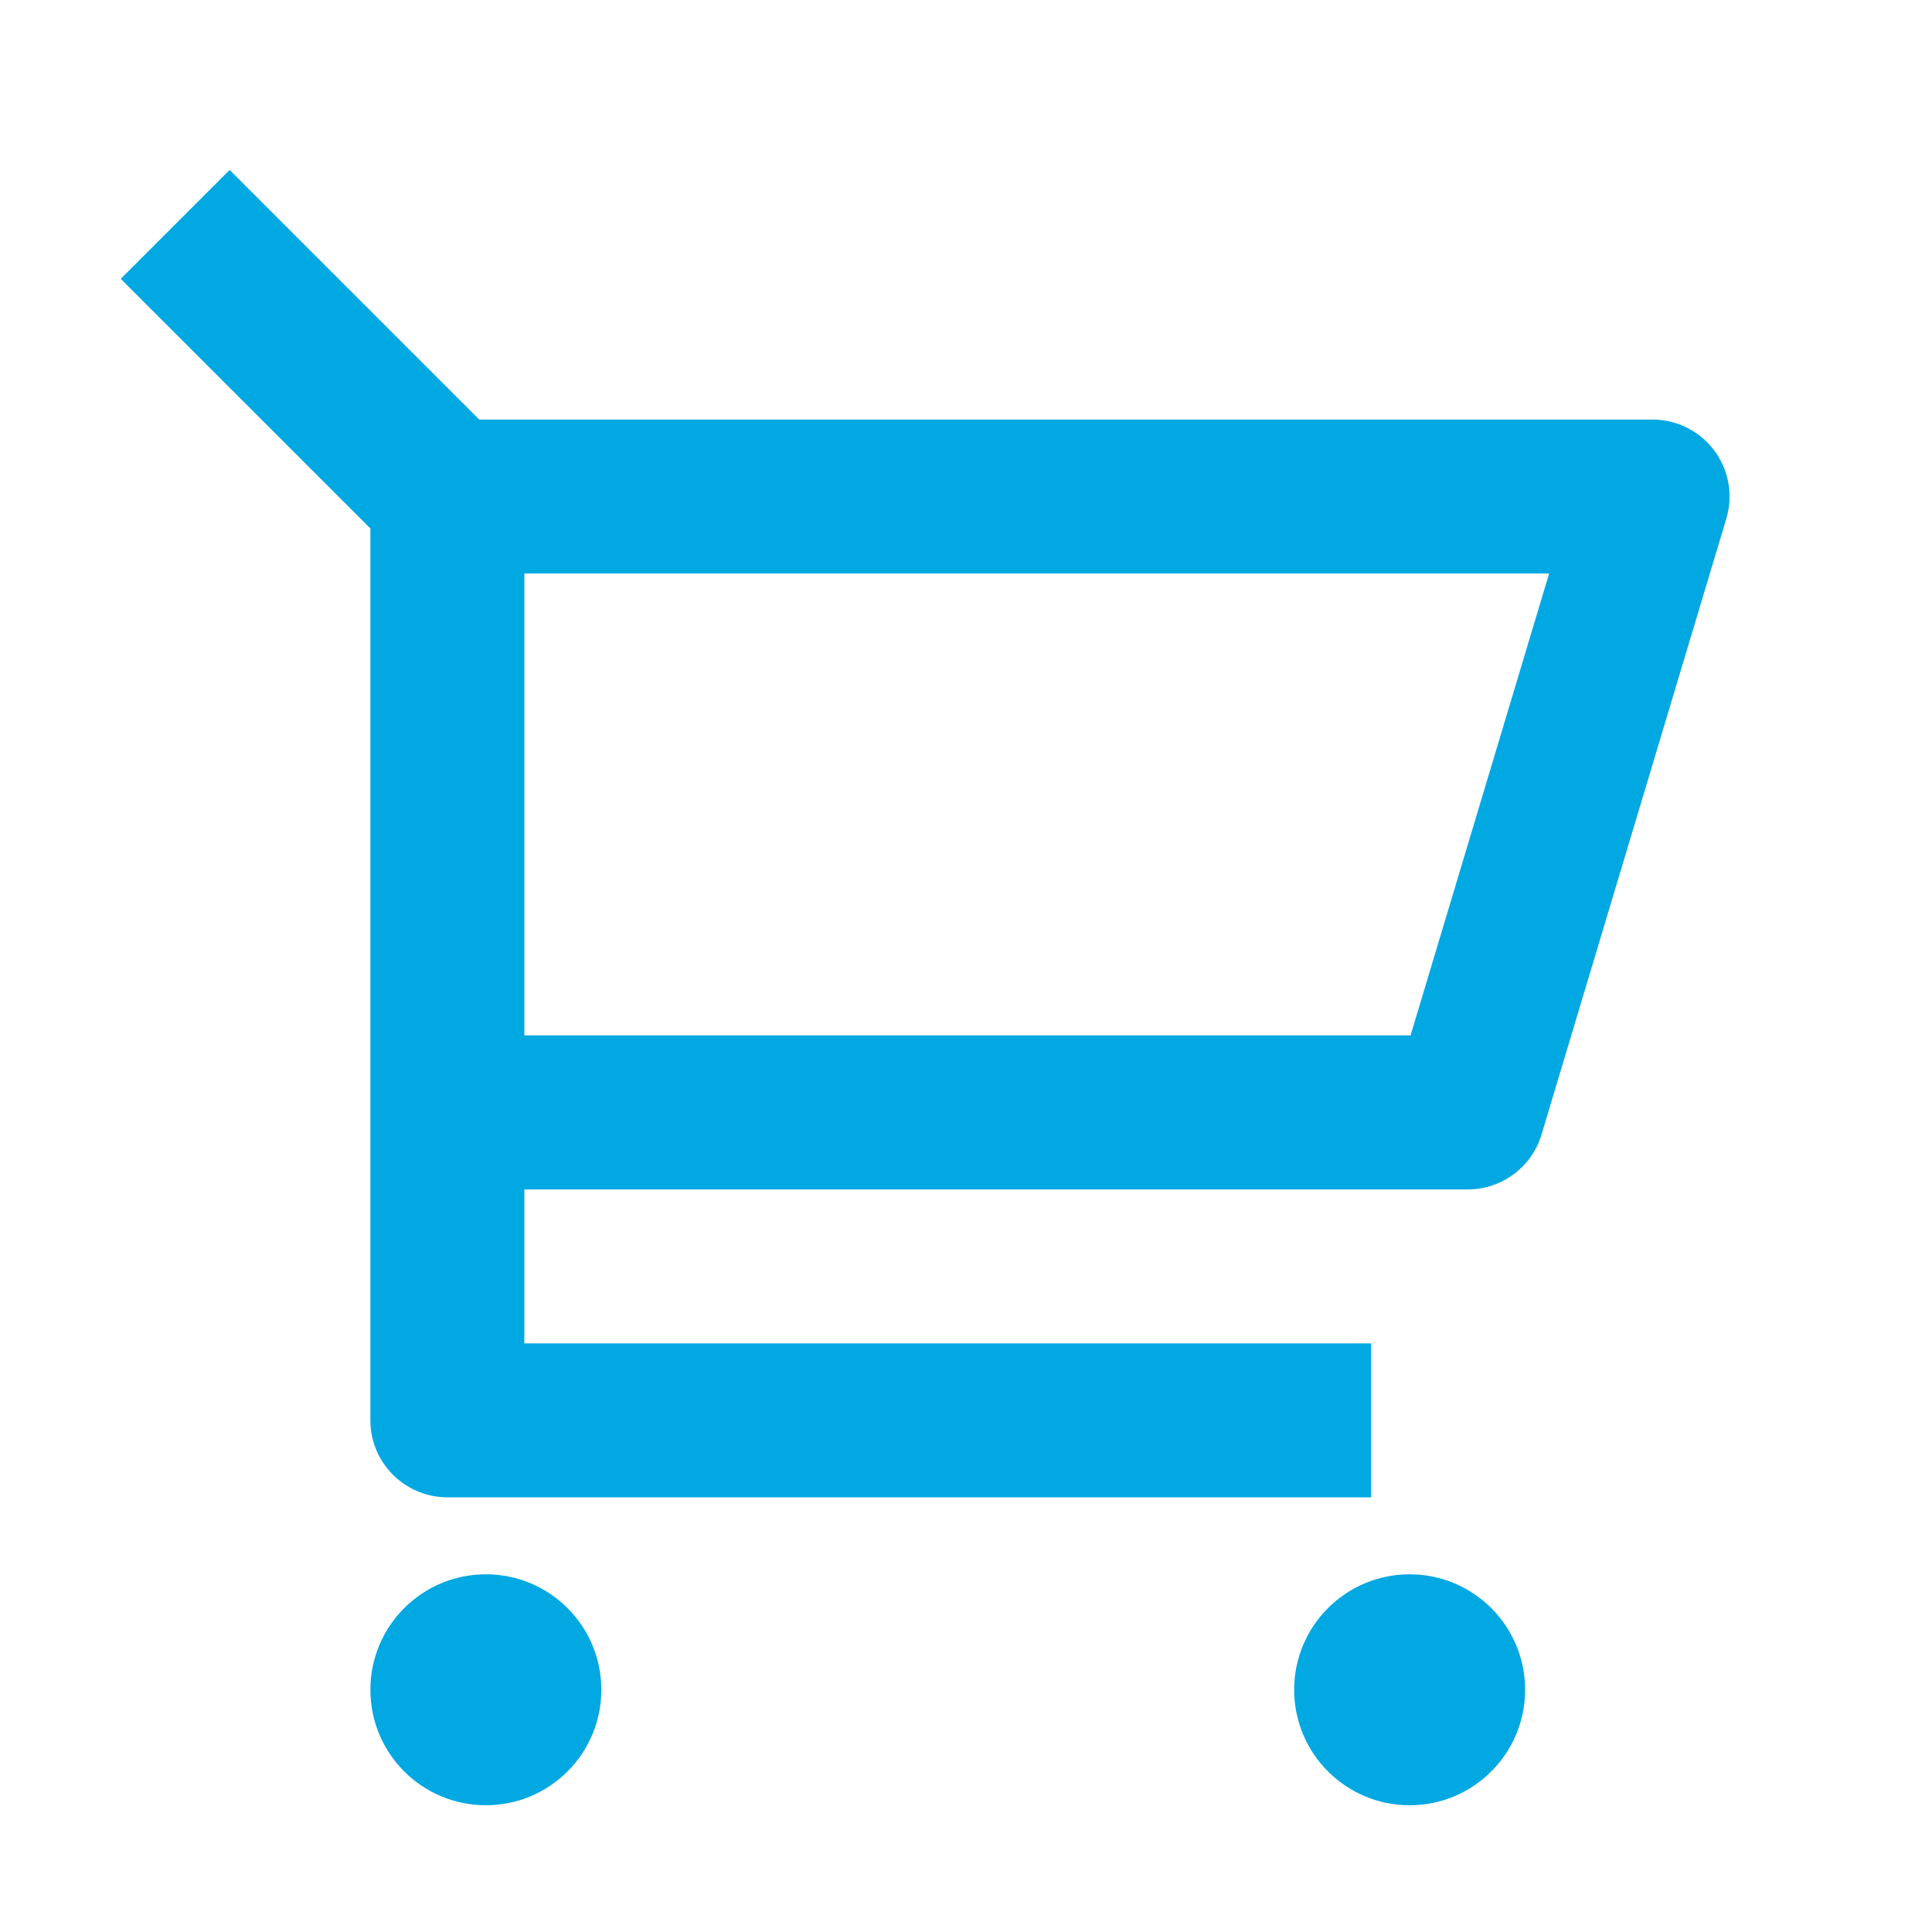 <svg xmlns:xlink="http://www.w3.org/1999/xlink" xmlns="http://www.w3.org/2000/svg" focusable="false" width="27" height="27" class="icon icon--header-shopping-cart   " viewBox="0 0 28 27" fill="none">
      <path d="M5.368 7.159L1.75 3.541L3.328 1.963L6.946 5.581H23.95C24.567 5.581 25.066 6.081 25.066 6.697C25.066 6.805 25.05 6.913 25.019 7.017L22.341 15.943C22.2 16.414 21.765 16.738 21.273 16.738H7.599V18.969H19.872V21.2H6.484C5.868 21.2 5.368 20.701 5.368 20.085V7.159ZM7.599 7.812V14.506H20.443L22.451 7.812H7.599ZM7.042 25.663C6.117 25.663 5.368 24.914 5.368 23.989C5.368 23.065 6.117 22.316 7.042 22.316C7.966 22.316 8.715 23.065 8.715 23.989C8.715 24.914 7.966 25.663 7.042 25.663ZM20.43 25.663C19.505 25.663 18.756 24.914 18.756 23.989C18.756 23.065 19.505 22.316 20.43 22.316C21.354 22.316 22.103 23.065 22.103 23.989C22.103 24.914 21.354 25.663 20.43 25.663Z" fill="#02A8E1"></path>
    </svg>